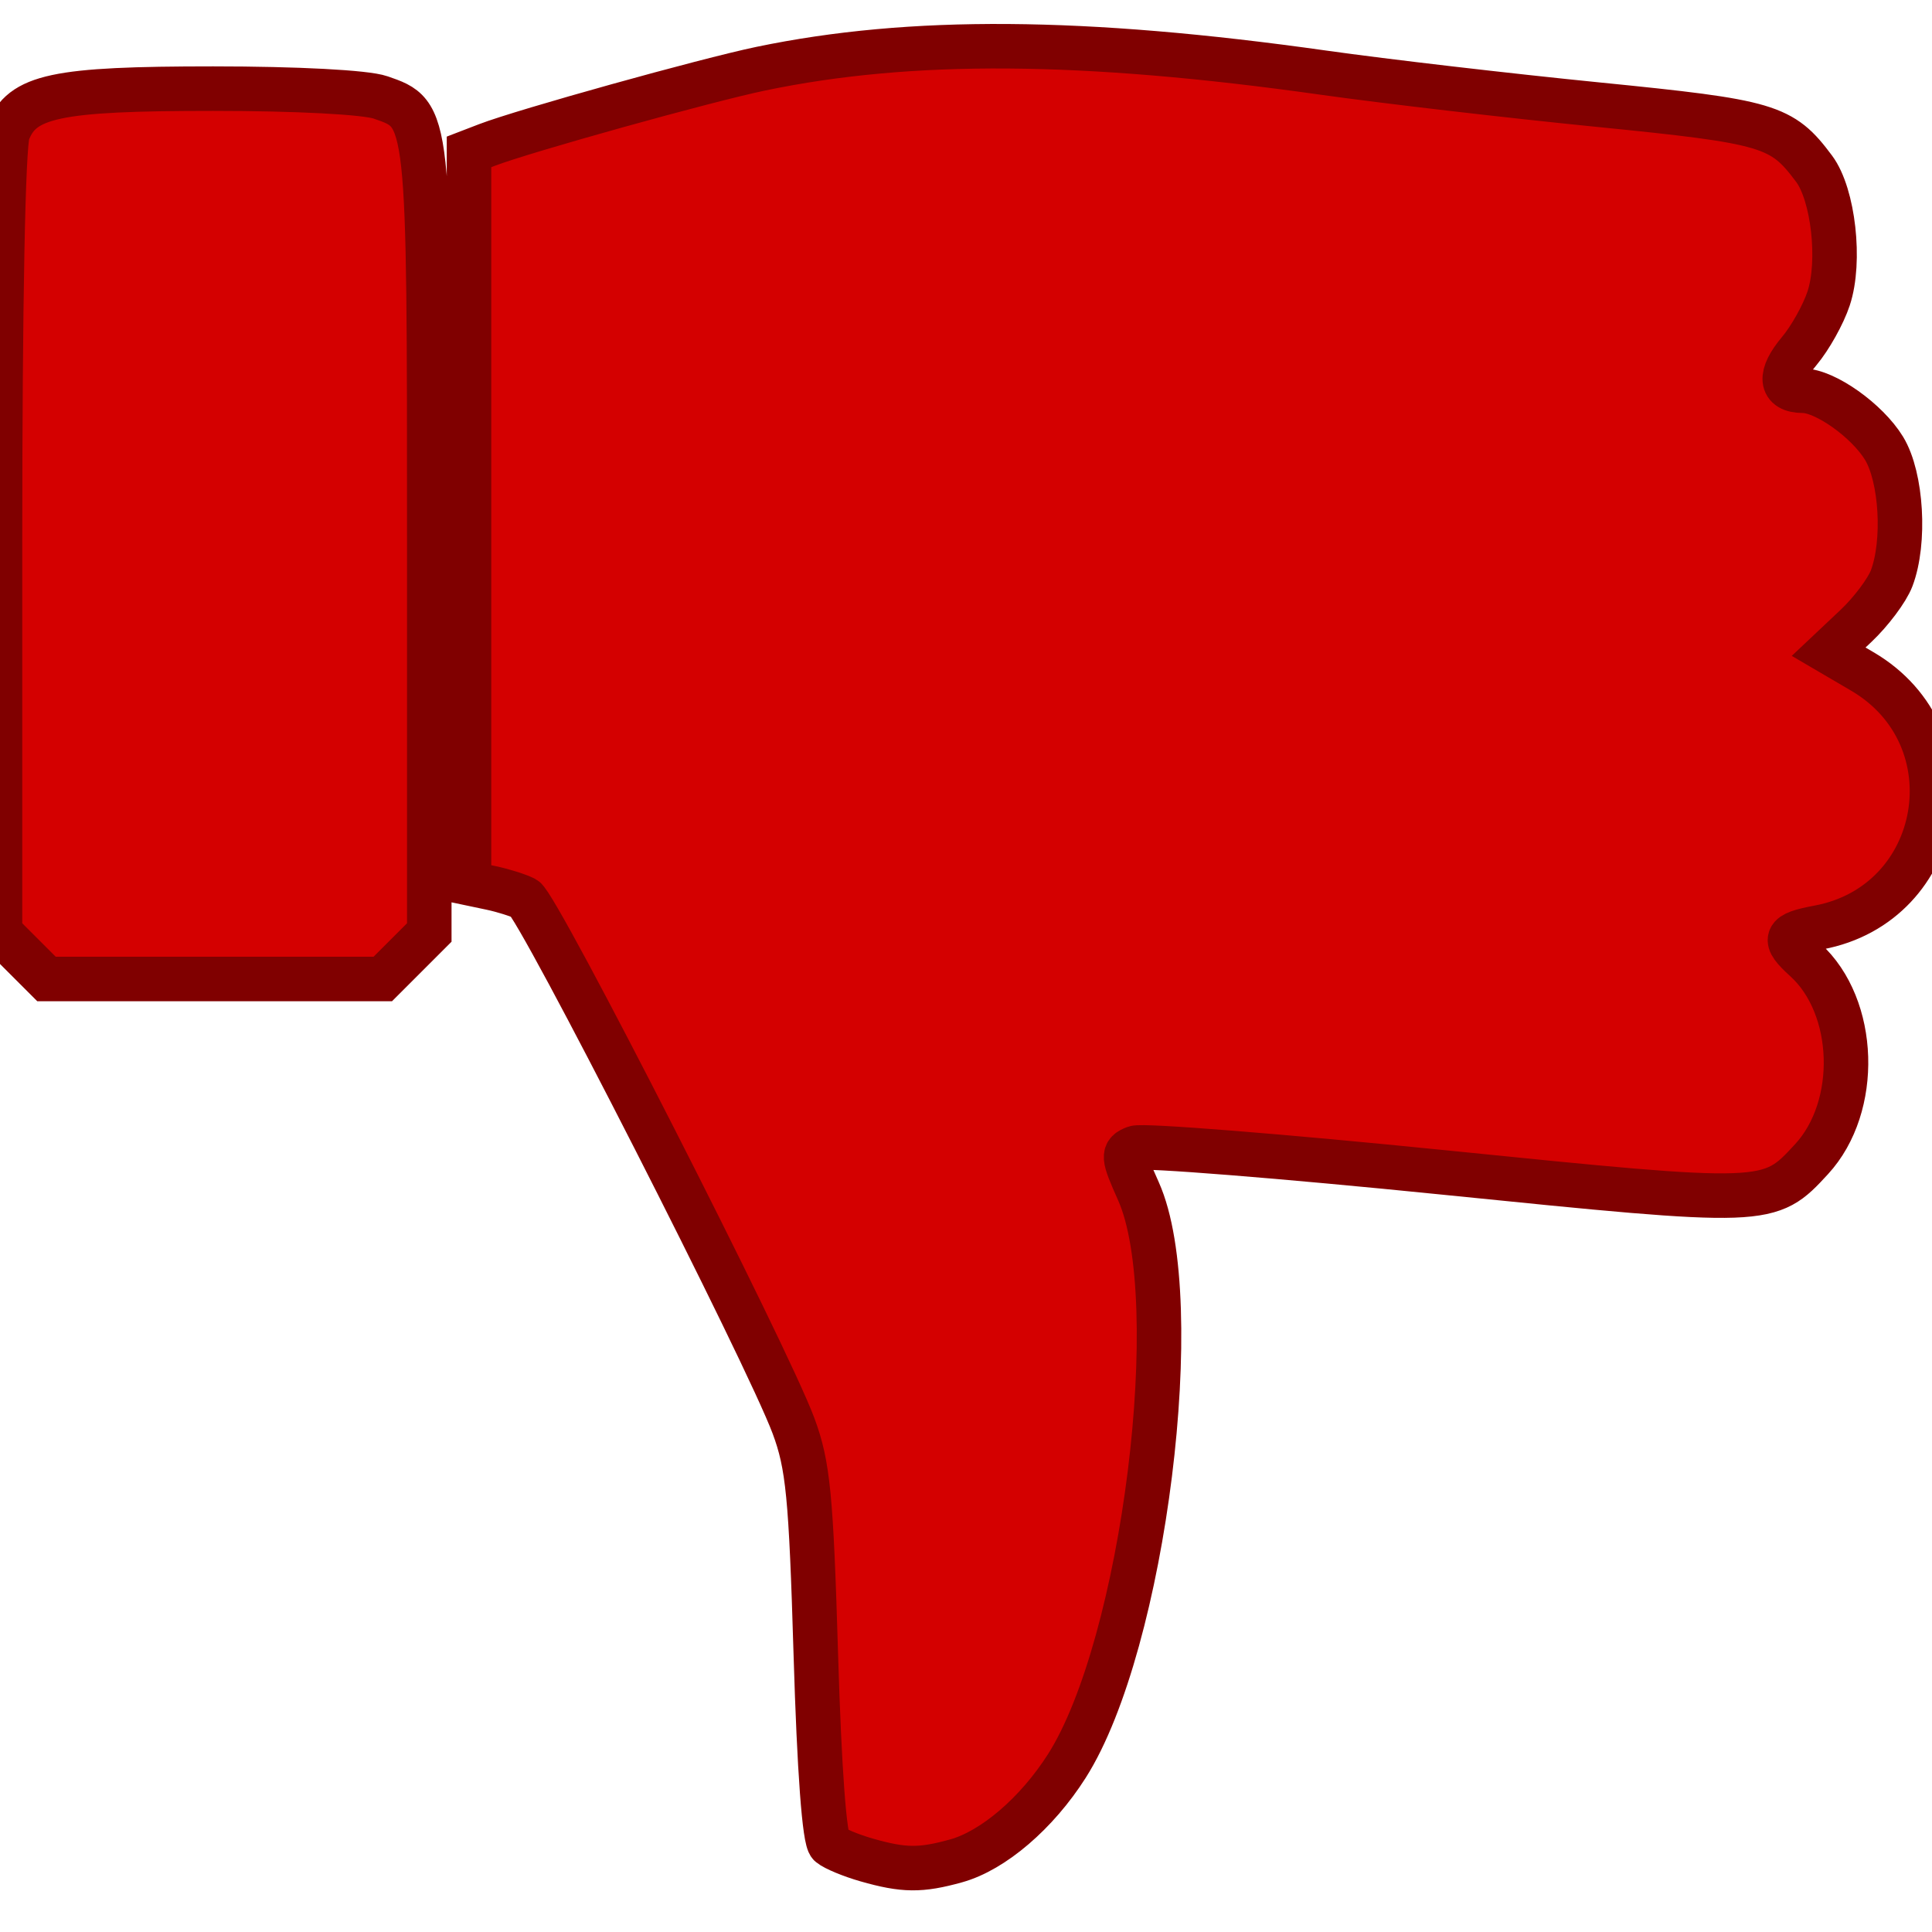 <?xml version="1.0" encoding="UTF-8" standalone="no"?>
<!-- Created with Inkscape (http://www.inkscape.org/) -->

<svg
   xmlns:dc="http://purl.org/dc/elements/1.1/"
   xmlns:cc="http://creativecommons.org/ns#"
   xmlns:rdf="http://www.w3.org/1999/02/22-rdf-syntax-ns#"
   xmlns:svg="http://www.w3.org/2000/svg"
   xmlns="http://www.w3.org/2000/svg"
   xmlns:sodipodi="http://sodipodi.sourceforge.net/DTD/sodipodi-0.dtd"
   xmlns:inkscape="http://www.inkscape.org/namespaces/inkscape"
   width="243.038"
   height="243"
   id="svg2"
   version="1.1"
   inkscape:version="0.48.4 r9939"
   sodipodi:docname="lose.svg">
  <defs
     id="defs4">
    <filter
       id="filter2983"
       inkscape:label="Glow"
       inkscape:menu="Shadows and Glows"
       inkscape:menu-tooltip="Glow of object's own color at the edges"
       color-interpolation-filters="sRGB">
      <feGaussianBlur
         id="feGaussianBlur2985"
         stdDeviation="5"
         result="result91" />
      <feComposite
         id="feComposite2987"
         in2="result91"
         in="SourceGraphic"
         operator="over" />
    </filter>
  </defs>
  <sodipodi:namedview
     id="base"
     pagecolor="#ffffff"
     bordercolor="#666666"
     borderopacity="1.0"
     inkscape:pageopacity="0.0"
     inkscape:pageshadow="2"
     inkscape:zoom="1.4"
     inkscape:cx="176.59271"
     inkscape:cy="54.993666"
     inkscape:document-units="px"
     inkscape:current-layer="layer1"
     showgrid="false"
     fit-margin-top="0"
     fit-margin-left="0"
     fit-margin-right="0"
     fit-margin-bottom="0"
     inkscape:window-width="753"
     inkscape:window-height="672"
     inkscape:window-x="75"
     inkscape:window-y="42"
     inkscape:window-maximized="0" />
  <g
     inkscape:label="Layer 1"
     inkscape:groupmode="layer"
     id="layer1"
     transform="translate(-5.429,-292.069)">
    <path
       style="fill:#d40000;stroke:#800000;stroke-width:5.6;stroke-miterlimit:4;stroke-dasharray:none;filter:url(#filter2983)"
       d="m 114.429,526.039 c -1.925,-0.55 -3.992,-1.406 -4.593,-1.902 -0.694,-0.573 -1.343,-9.315 -1.78,-23.952 -0.595,-19.95 -0.973,-23.818 -2.809,-28.758 -3.337,-8.979 -32.149,-65.49 -33.819,-66.332 -0.825,-0.416 -2.737,-1.017 -4.25,-1.335 l -2.75,-0.579 0,-46.002 0,-46.002 2.25,-0.865 c 4.638,-1.783 27.519,-8.158 34.478,-9.606 18.827,-3.917 40.541,-3.762 70.772,0.504 7.7,1.087 23.225,2.896 34.5,4.021 21.575,2.153 23.139,2.616 27.207,8.065 2.422,3.244 3.366,11.657 1.83,16.312 -0.665,2.015 -2.328,4.992 -3.695,6.617 -2.593,3.082 -2.415,4.992 0.467,4.999 2.788,0.006 8.076,3.76 10.196,7.237 2.213,3.629 2.69,11.801 0.955,16.363 -0.572,1.504 -2.589,4.195 -4.482,5.981 l -3.442,3.246 4.243,2.486 c 14.059,8.239 10.453,29.247 -5.529,32.21 -4.307,0.799 -4.564,1.426 -1.657,4.056 6.494,5.877 6.892,18.471 0.793,25.086 -5.345,5.798 -5.397,5.8 -46.223,1.672 -20.44,-2.067 -37.934,-3.459 -38.877,-3.095 -1.587,0.614 -1.556,1.017 0.428,5.458 6.112,13.683 0.717,56.998 -9.004,72.295 -3.772,5.936 -9.266,10.644 -13.933,11.94 -4.476,1.243 -6.585,1.22 -11.277,-0.12 z M 8.352,412.296 l -2.923,-2.923 0,-49.012 c 0,-30.045 0.385,-50.023 0.994,-51.625 1.753,-4.612 5.99,-5.517 25.825,-5.517 10.509,0 19.194,0.457 21.063,1.108 6.162,2.148 6.119,1.757 6.119,55.919 l 0,49.127 -2.923,2.923 -2.923,2.923 -21.154,0 -21.154,0 z"
       id="path2996"
       inkscape:connector-curvature="0"
       sodipodi:nodetypes="sssssscccssssssscssscssssscssssccssssscccccc" />
  </g>
</svg>
